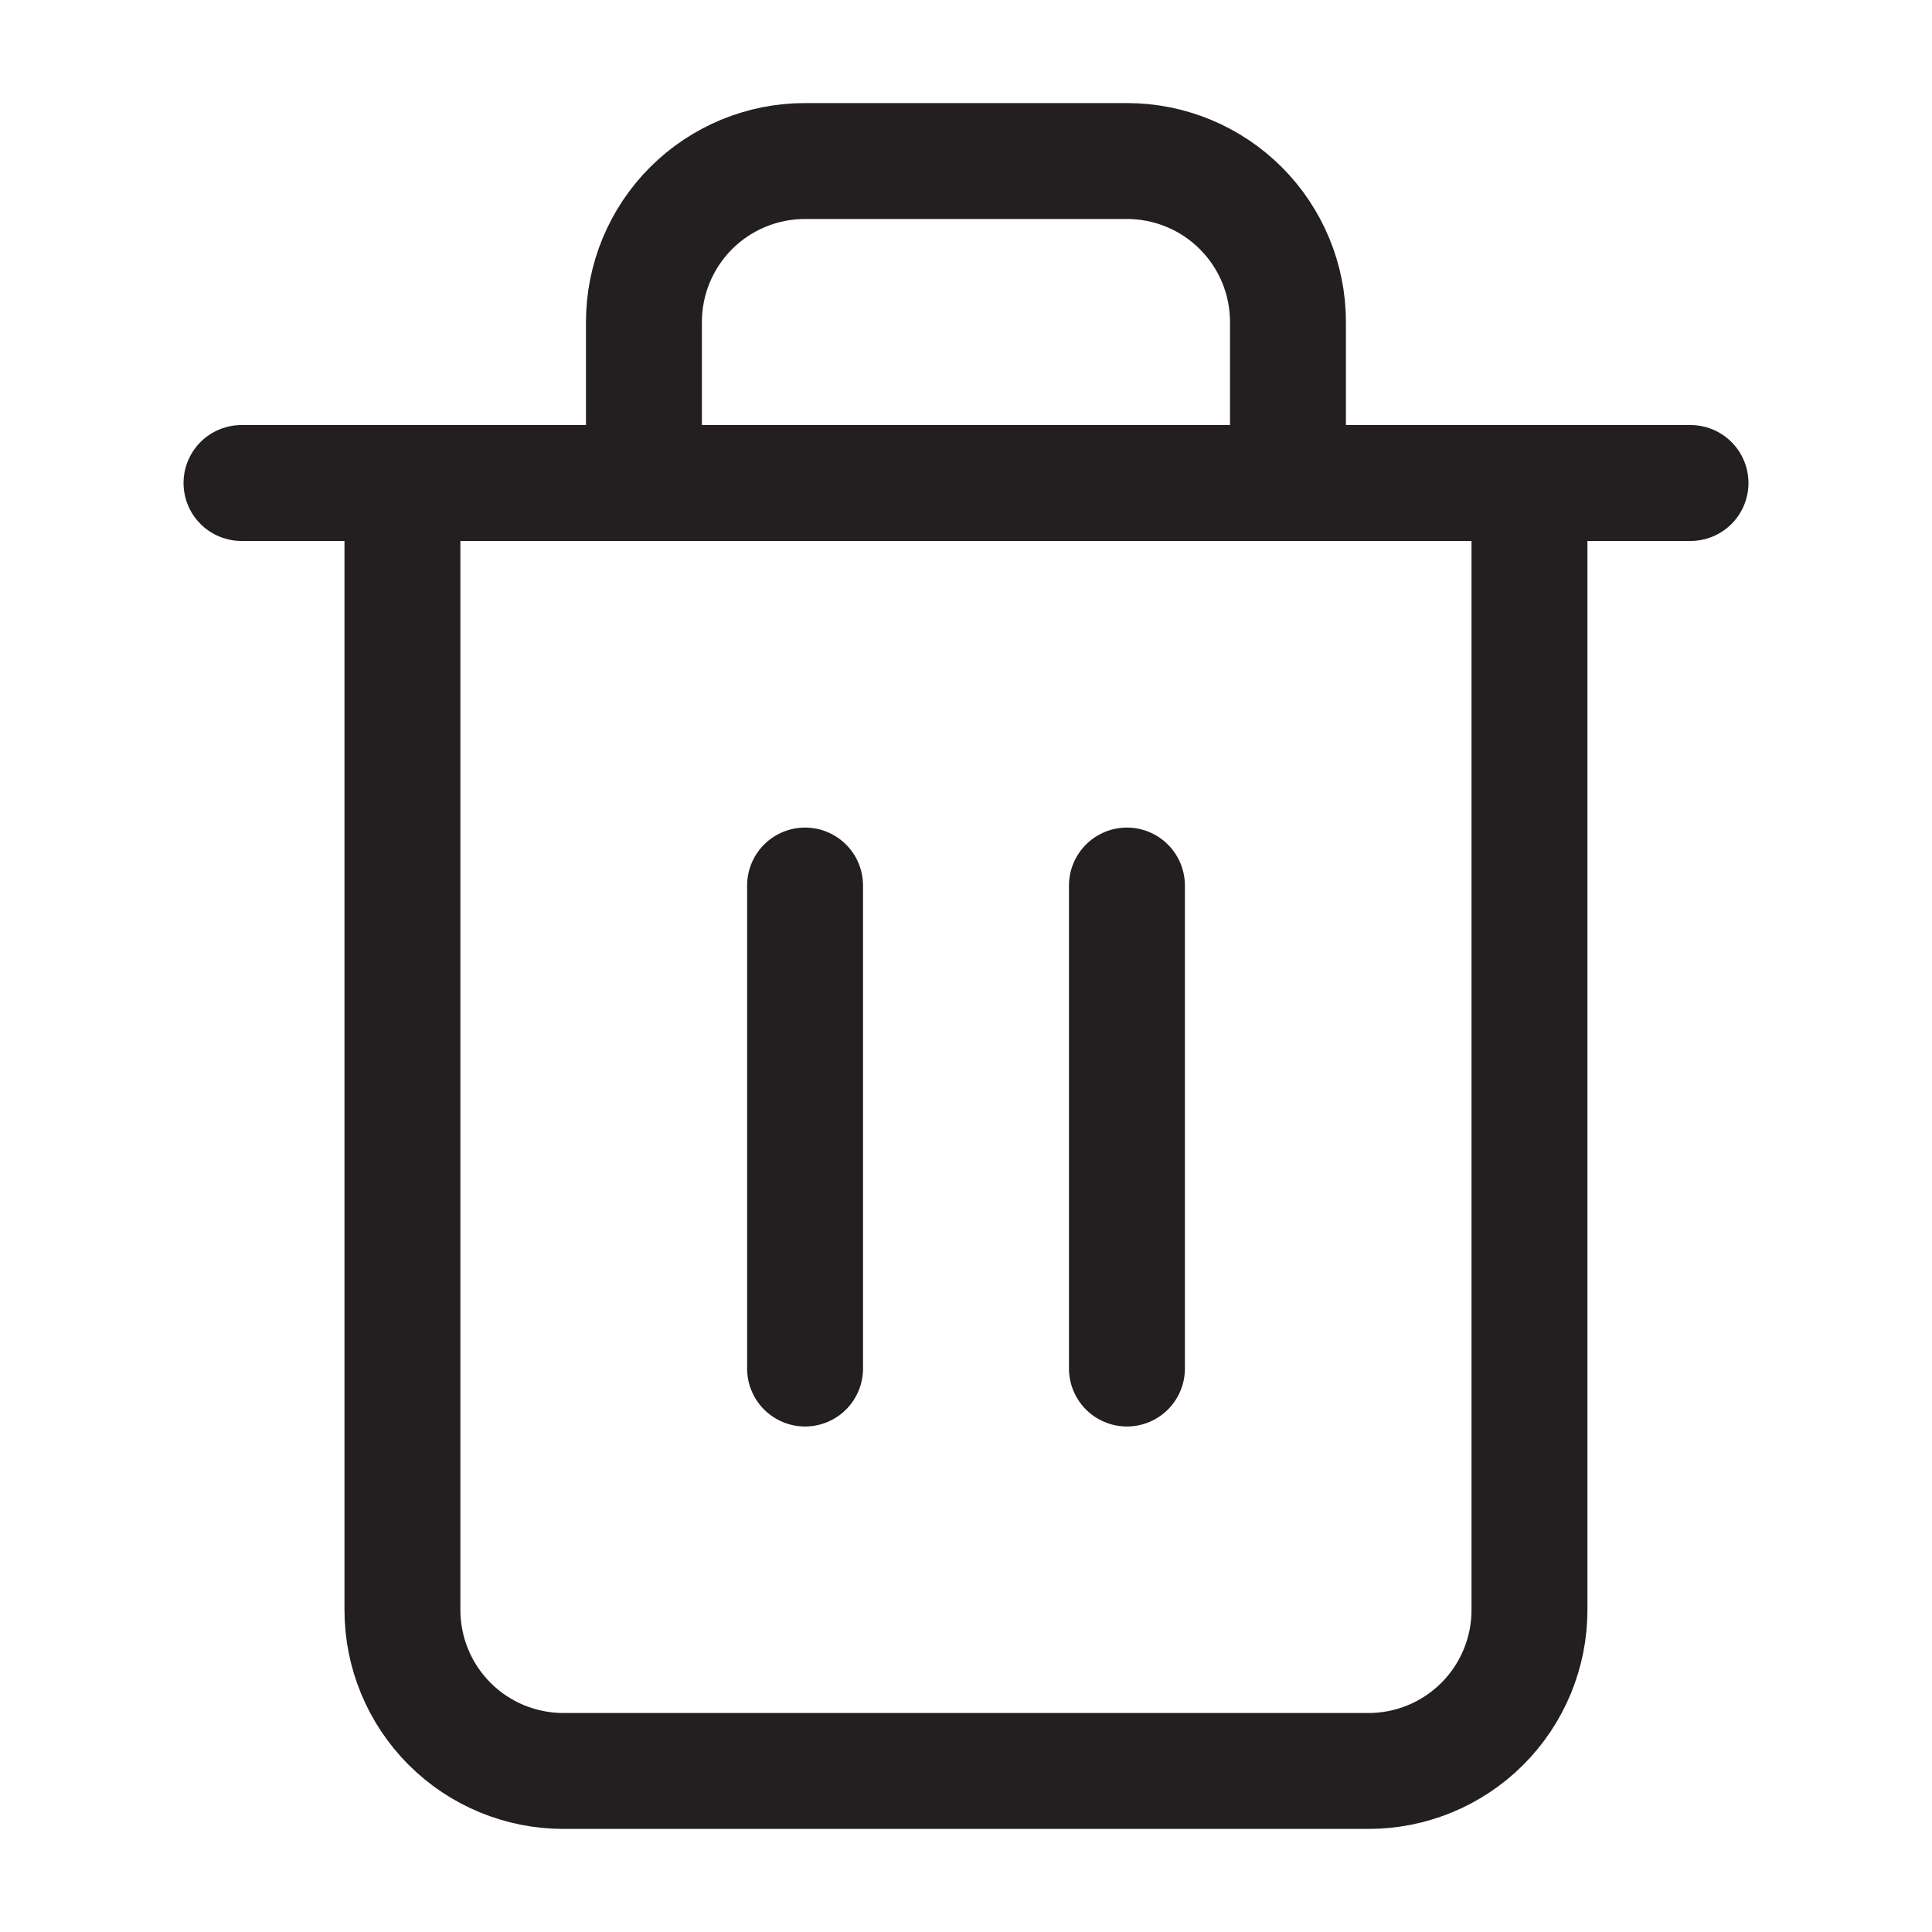 <svg width="20" height="20" viewBox="0 0 20 20" fill="none" xmlns="http://www.w3.org/2000/svg">
<path d="M2.5 5H4.167H17.5" stroke="#231F20" stroke-width="1.2" stroke-linecap="round" stroke-linejoin="round"/>
<path d="M6.666 5V3.333C6.666 2.891 6.842 2.467 7.154 2.155C7.467 1.842 7.891 1.667 8.333 1.667H11.666C12.108 1.667 12.532 1.842 12.845 2.155C13.157 2.467 13.333 2.891 13.333 3.333V5M15.833 5V16.667C15.833 17.109 15.657 17.533 15.345 17.845C15.032 18.158 14.608 18.333 14.166 18.333H5.833C5.391 18.333 4.967 18.158 4.654 17.845C4.342 17.533 4.166 17.109 4.166 16.667V5H15.833Z" stroke="#231F20" stroke-width="1.2" stroke-linecap="round" stroke-linejoin="round"/>
<path d="M8.334 9.167V14.167" stroke="#231F20" stroke-width="1.2" stroke-linecap="round" stroke-linejoin="round"/>
<path d="M11.666 9.167V14.167" stroke="#231F20" stroke-width="1.2" stroke-linecap="round" stroke-linejoin="round"/>
</svg>
